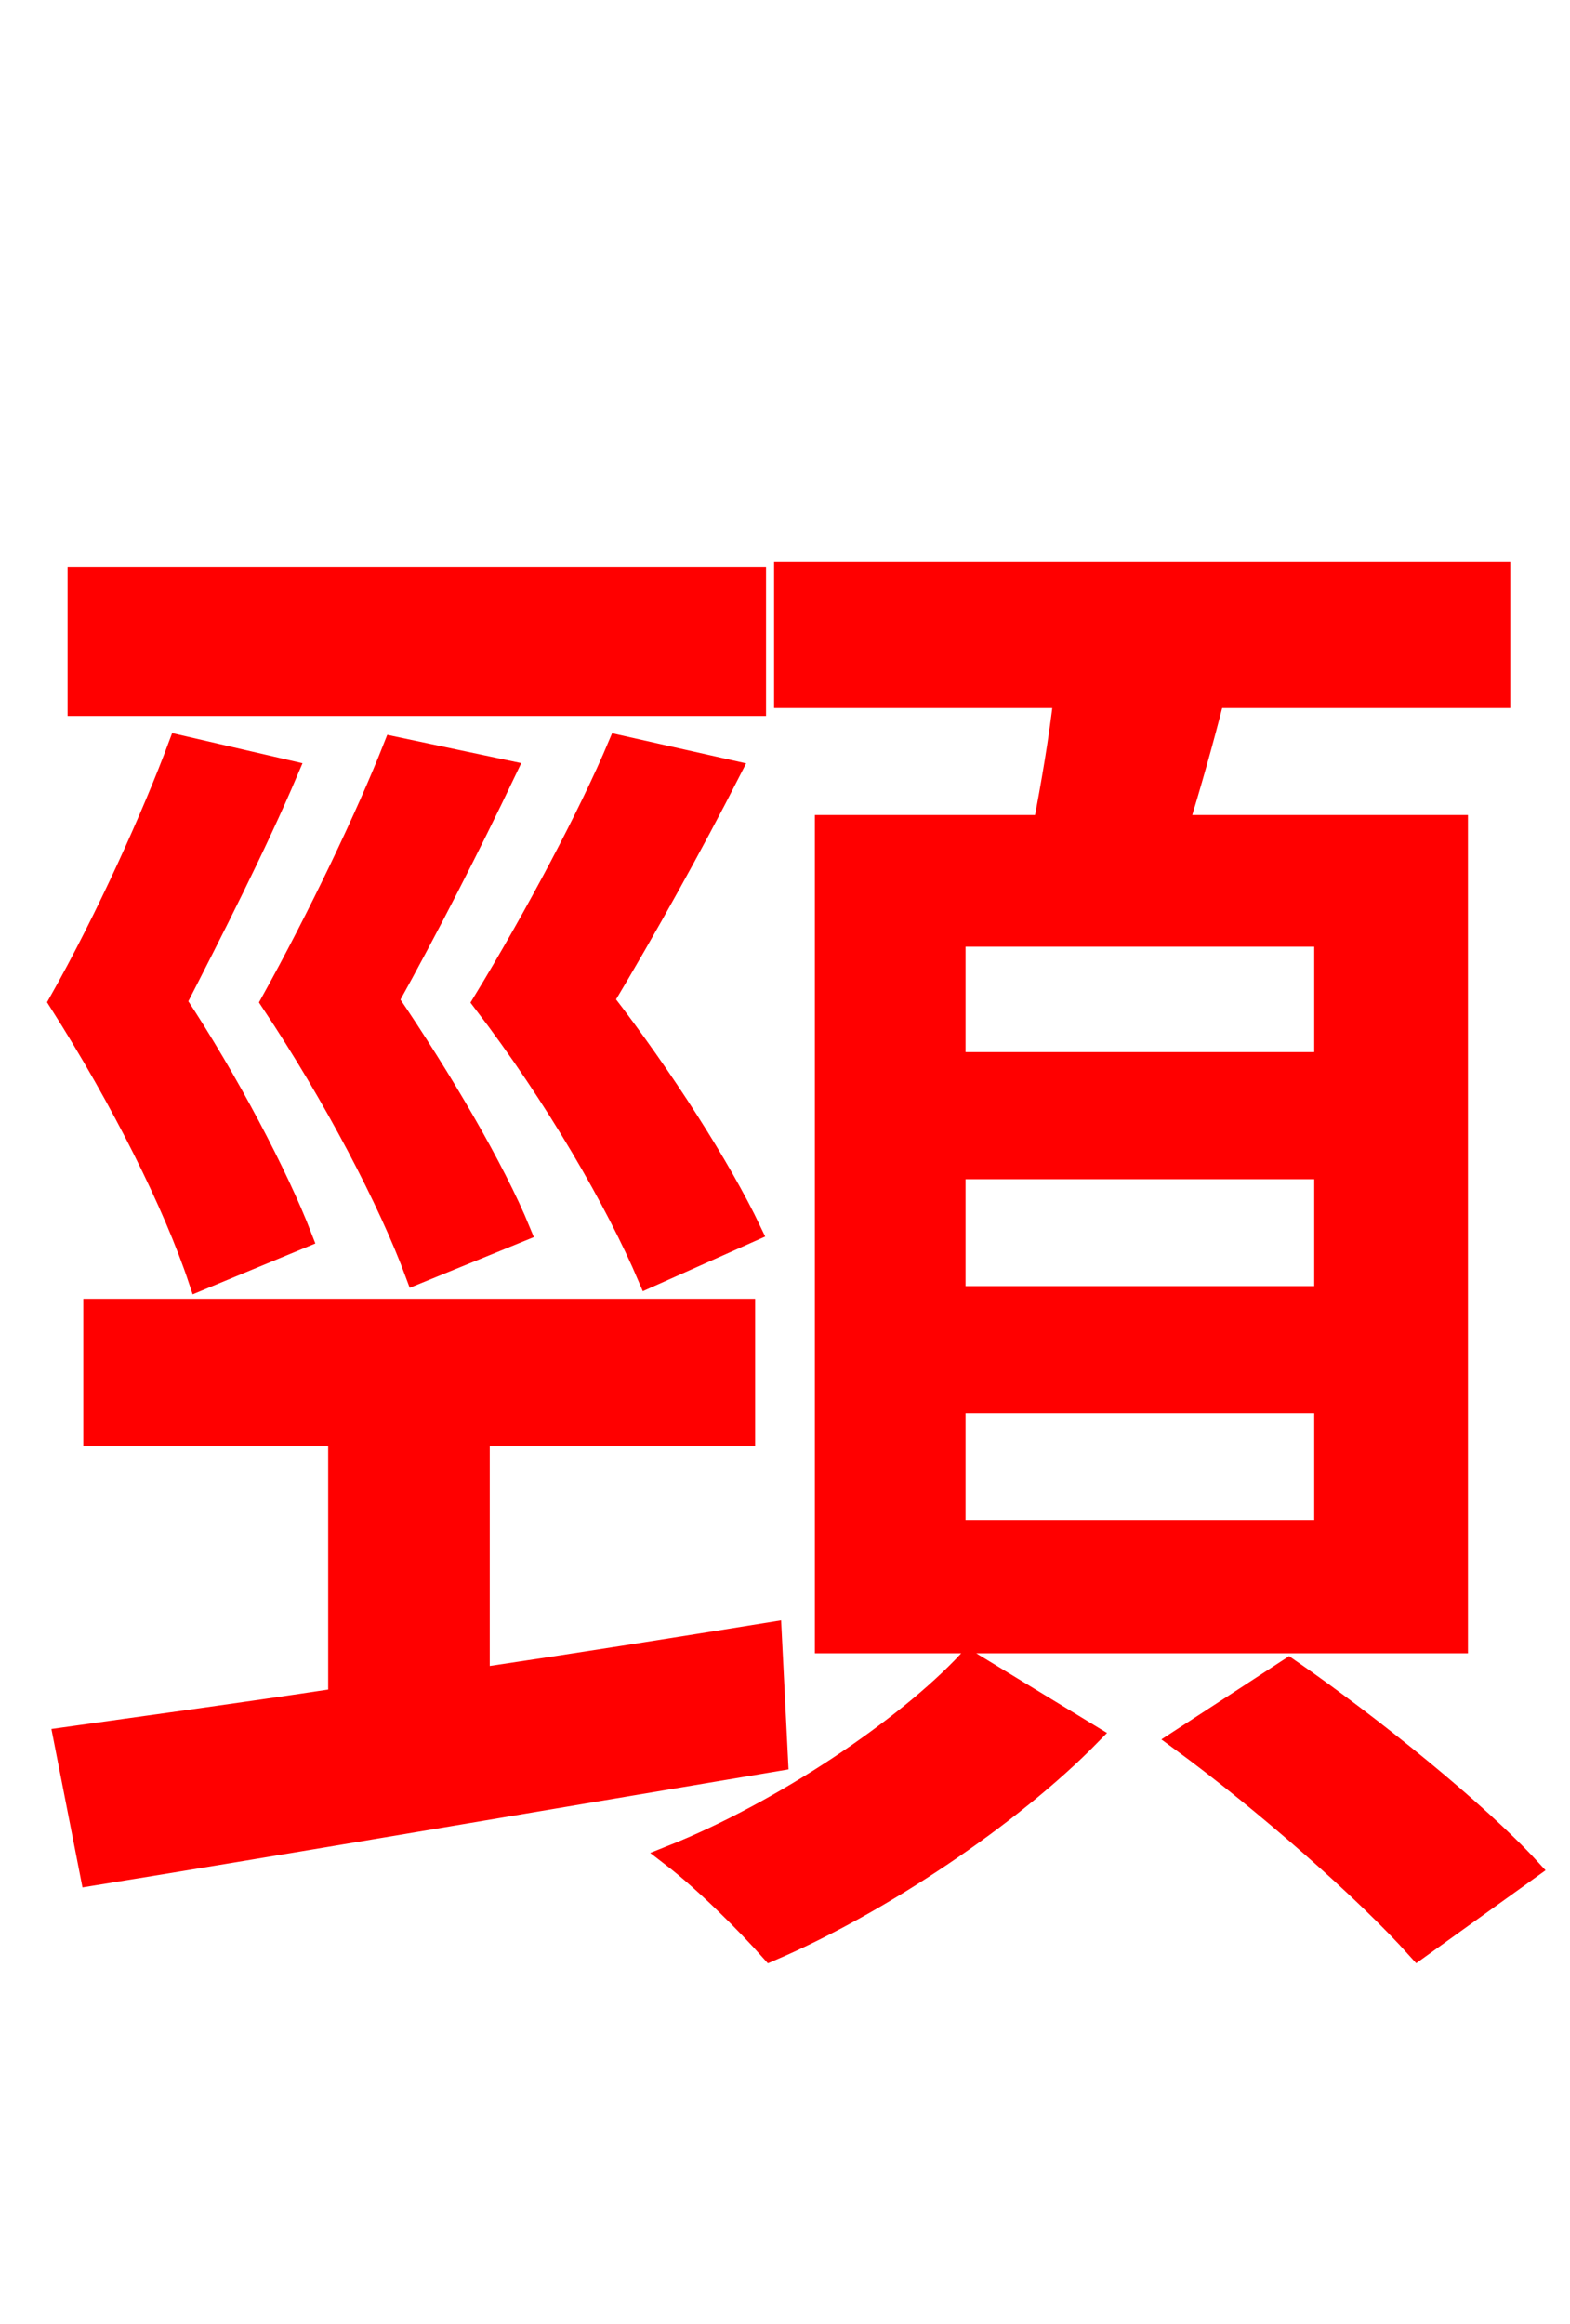 <svg xmlns="http://www.w3.org/2000/svg" xmlns:xlink="http://www.w3.org/1999/xlink" width="72" height="106.56"><path fill="red" stroke="red" d="M60.77 48.74L43.78 48.74L43.78 42.91L60.77 42.91ZM60.77 59.47L43.78 59.47L43.78 53.57L60.77 53.57ZM60.77 70.20L43.78 70.20L43.78 64.30L60.77 64.30ZM37.87 37.87L37.87 75.31L66.82 75.31L66.82 37.87L54.00 37.87C54.58 36.00 55.15 33.98 55.66 31.97L68.76 31.97L68.76 26.28L36.00 26.28L36.00 31.97L48.82 31.97C48.60 33.91 48.24 36.00 47.88 37.87ZM34.63 26.50L3.60 26.50L3.60 32.33L34.63 32.33ZM34.42 56.45C33.05 53.57 30.38 49.39 27.65 45.86C29.59 42.62 31.75 38.74 33.48 35.35L28.37 34.20C27.07 37.30 24.55 42.05 22.18 45.94C25.49 50.26 28.30 55.15 29.74 58.54ZM18.07 34.27C16.85 37.37 14.62 42.05 12.46 45.94C15.34 50.26 17.86 55.08 19.08 58.39L23.83 56.45C22.68 53.64 20.23 49.46 17.78 45.86C19.58 42.62 21.53 38.81 23.18 35.35ZM13.82 56.74C12.74 53.93 10.44 49.54 8.06 45.94C9.72 42.70 11.74 38.74 13.18 35.35L8.21 34.20C7.06 37.30 4.90 42.12 2.74 45.94C5.62 50.47 7.99 55.22 9.14 58.68ZM35.35 74.88C30.89 75.60 26.35 76.32 21.96 76.97L21.96 65.81L34.13 65.81L34.13 60.05L4.32 60.05L4.32 65.81L15.55 65.81L15.55 77.90C10.80 78.62 6.48 79.20 2.95 79.70L4.18 85.97C12.67 84.60 24.48 82.58 35.64 80.71ZM44.42 76.18C41.54 79.27 35.86 83.09 30.82 85.10C32.33 86.26 34.27 88.20 35.35 89.42C40.39 87.26 46.37 83.23 49.97 79.56ZM54.14 79.78C57.96 82.58 62.64 86.69 65.02 89.35L70.13 85.68C67.75 83.09 62.86 79.13 59.11 76.54Z"/></svg>
